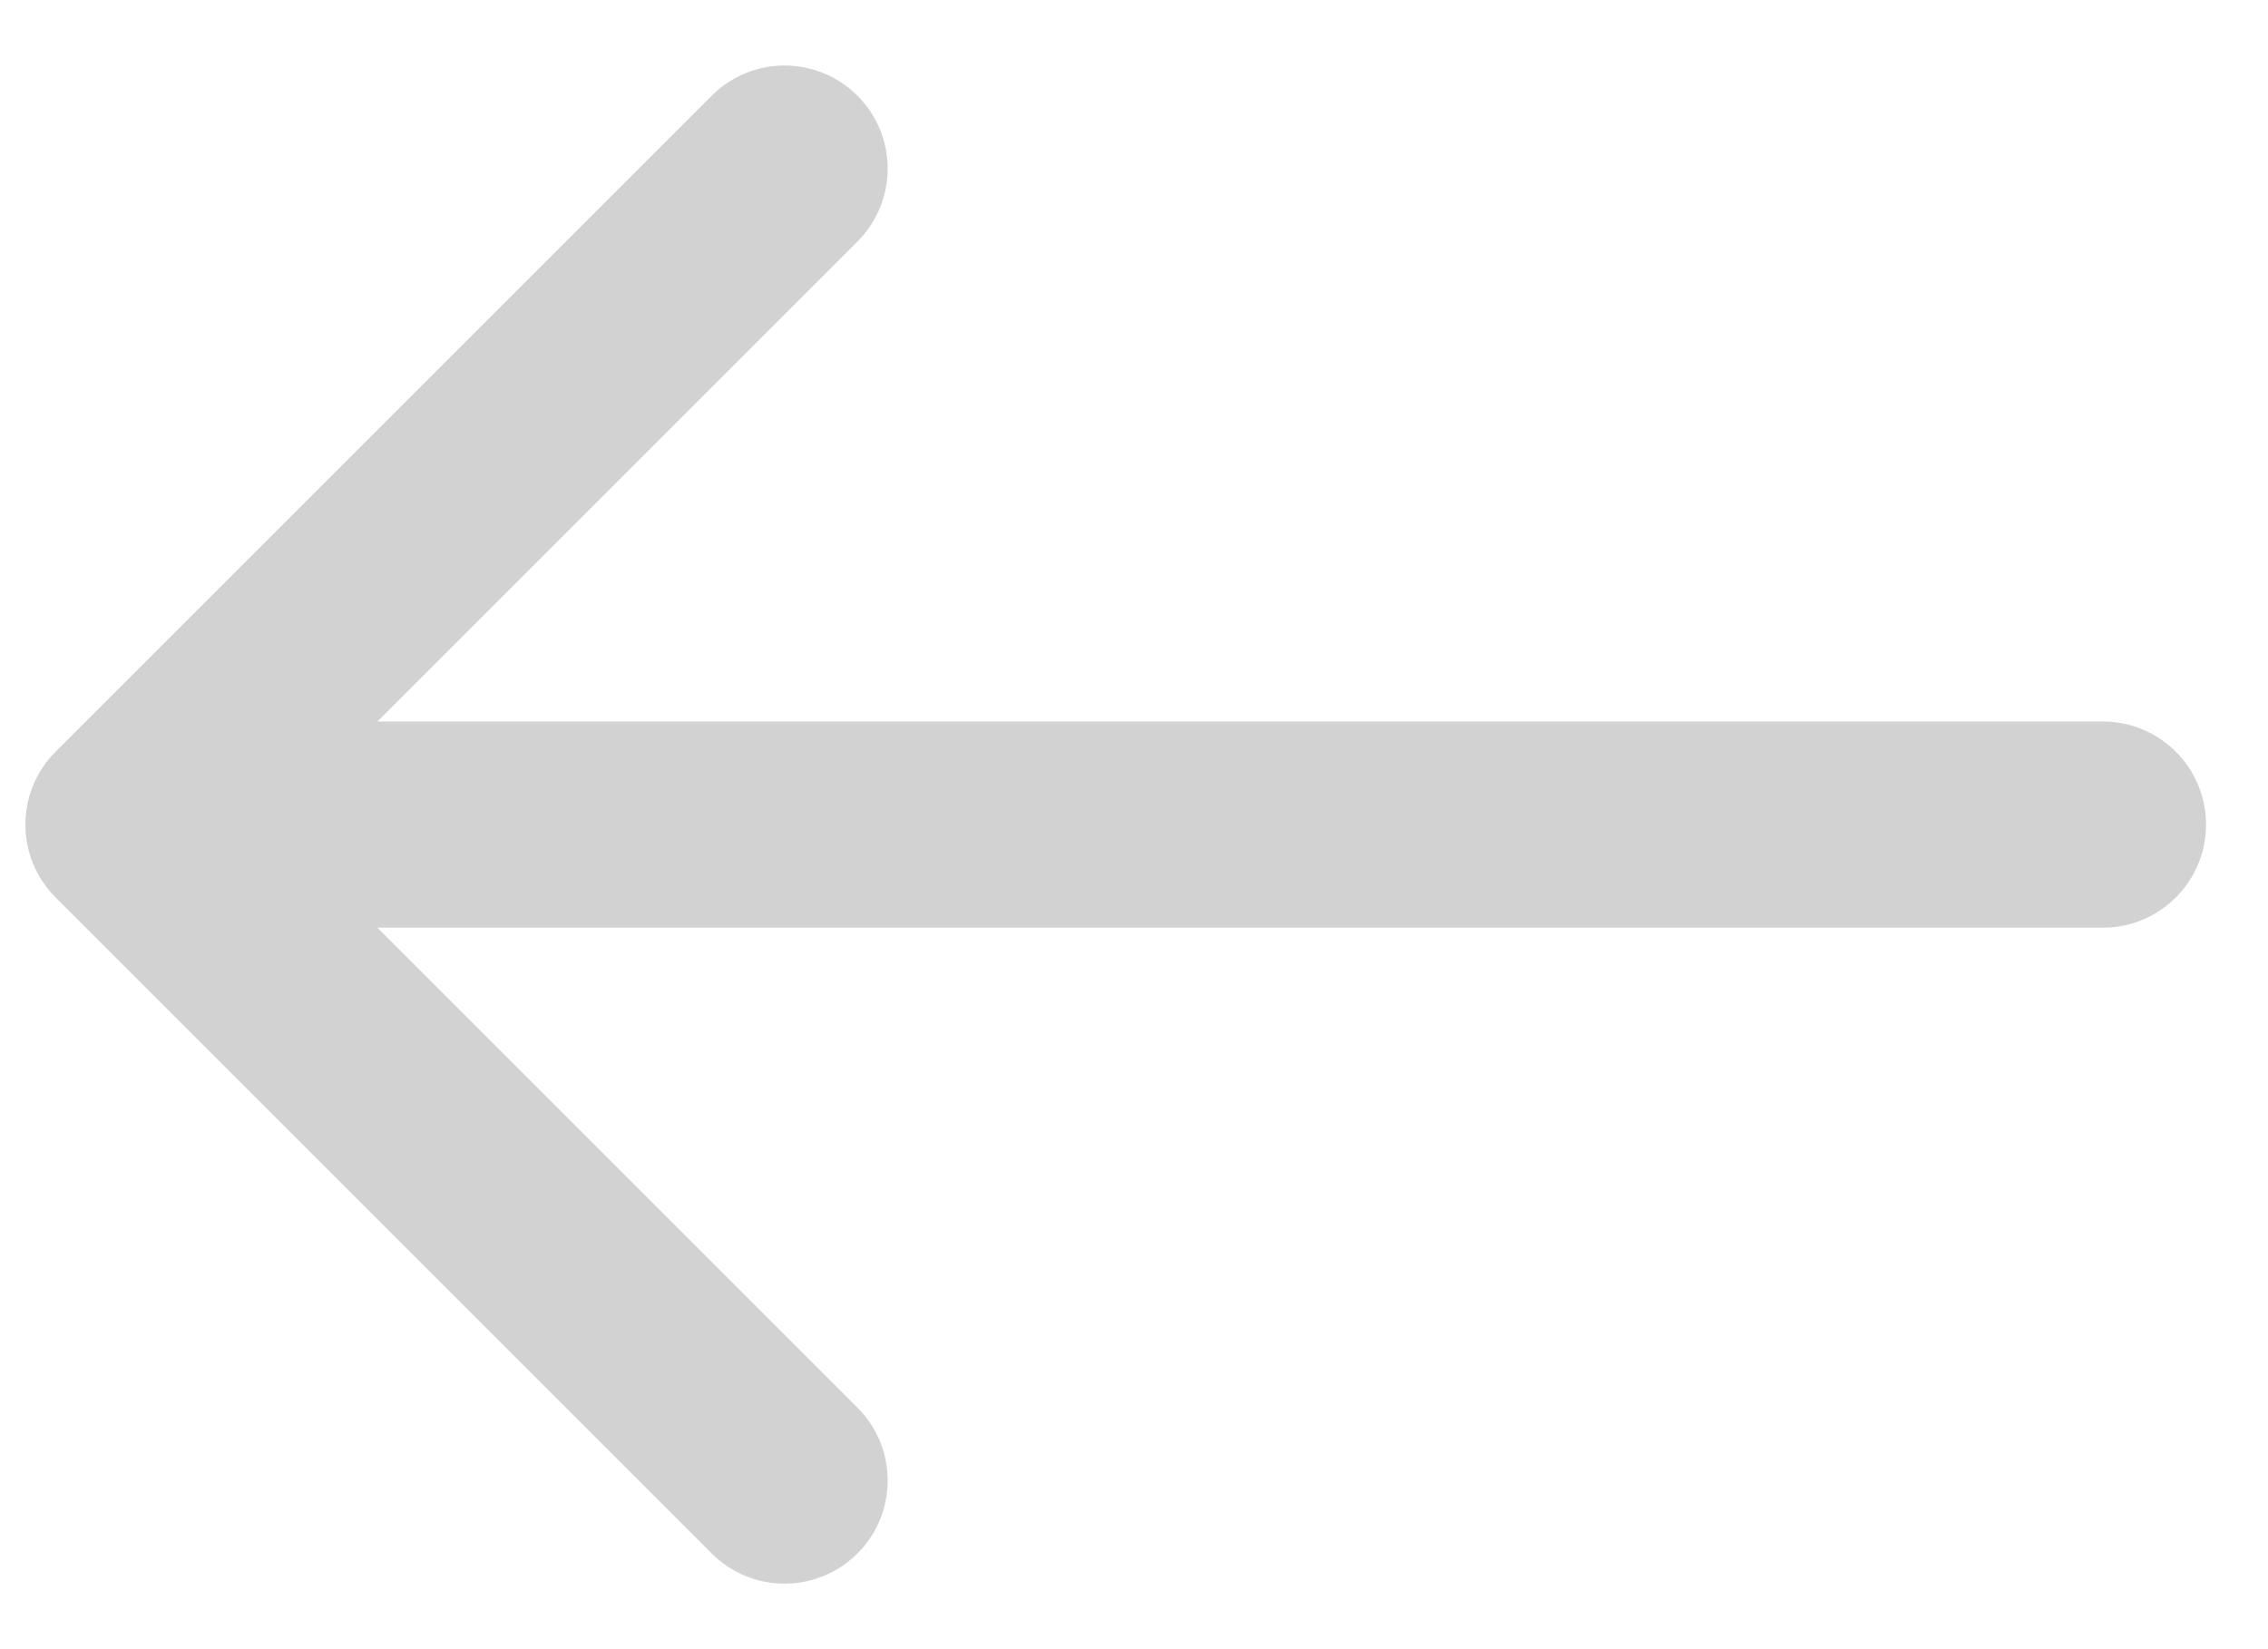<svg width="22" height="16" viewBox="0 0 22 16" fill="none" xmlns="http://www.w3.org/2000/svg">
<path id="ARROW" d="M0.539 7.293C0.149 7.683 0.149 8.317 0.539 8.707L6.903 15.071C7.294 15.462 7.927 15.462 8.318 15.071C8.708 14.681 8.708 14.047 8.318 13.657L2.661 8L8.318 2.343C8.708 1.953 8.708 1.319 8.318 0.929C7.927 0.538 7.294 0.538 6.903 0.929L0.539 7.293ZM20.399 9C20.951 9 21.399 8.552 21.399 8C21.399 7.448 20.951 7 20.399 7L20.399 9ZM1.246 9L20.399 9L20.399 7L1.246 7L1.246 9Z" fill="#D2D2D2"/>
</svg>
